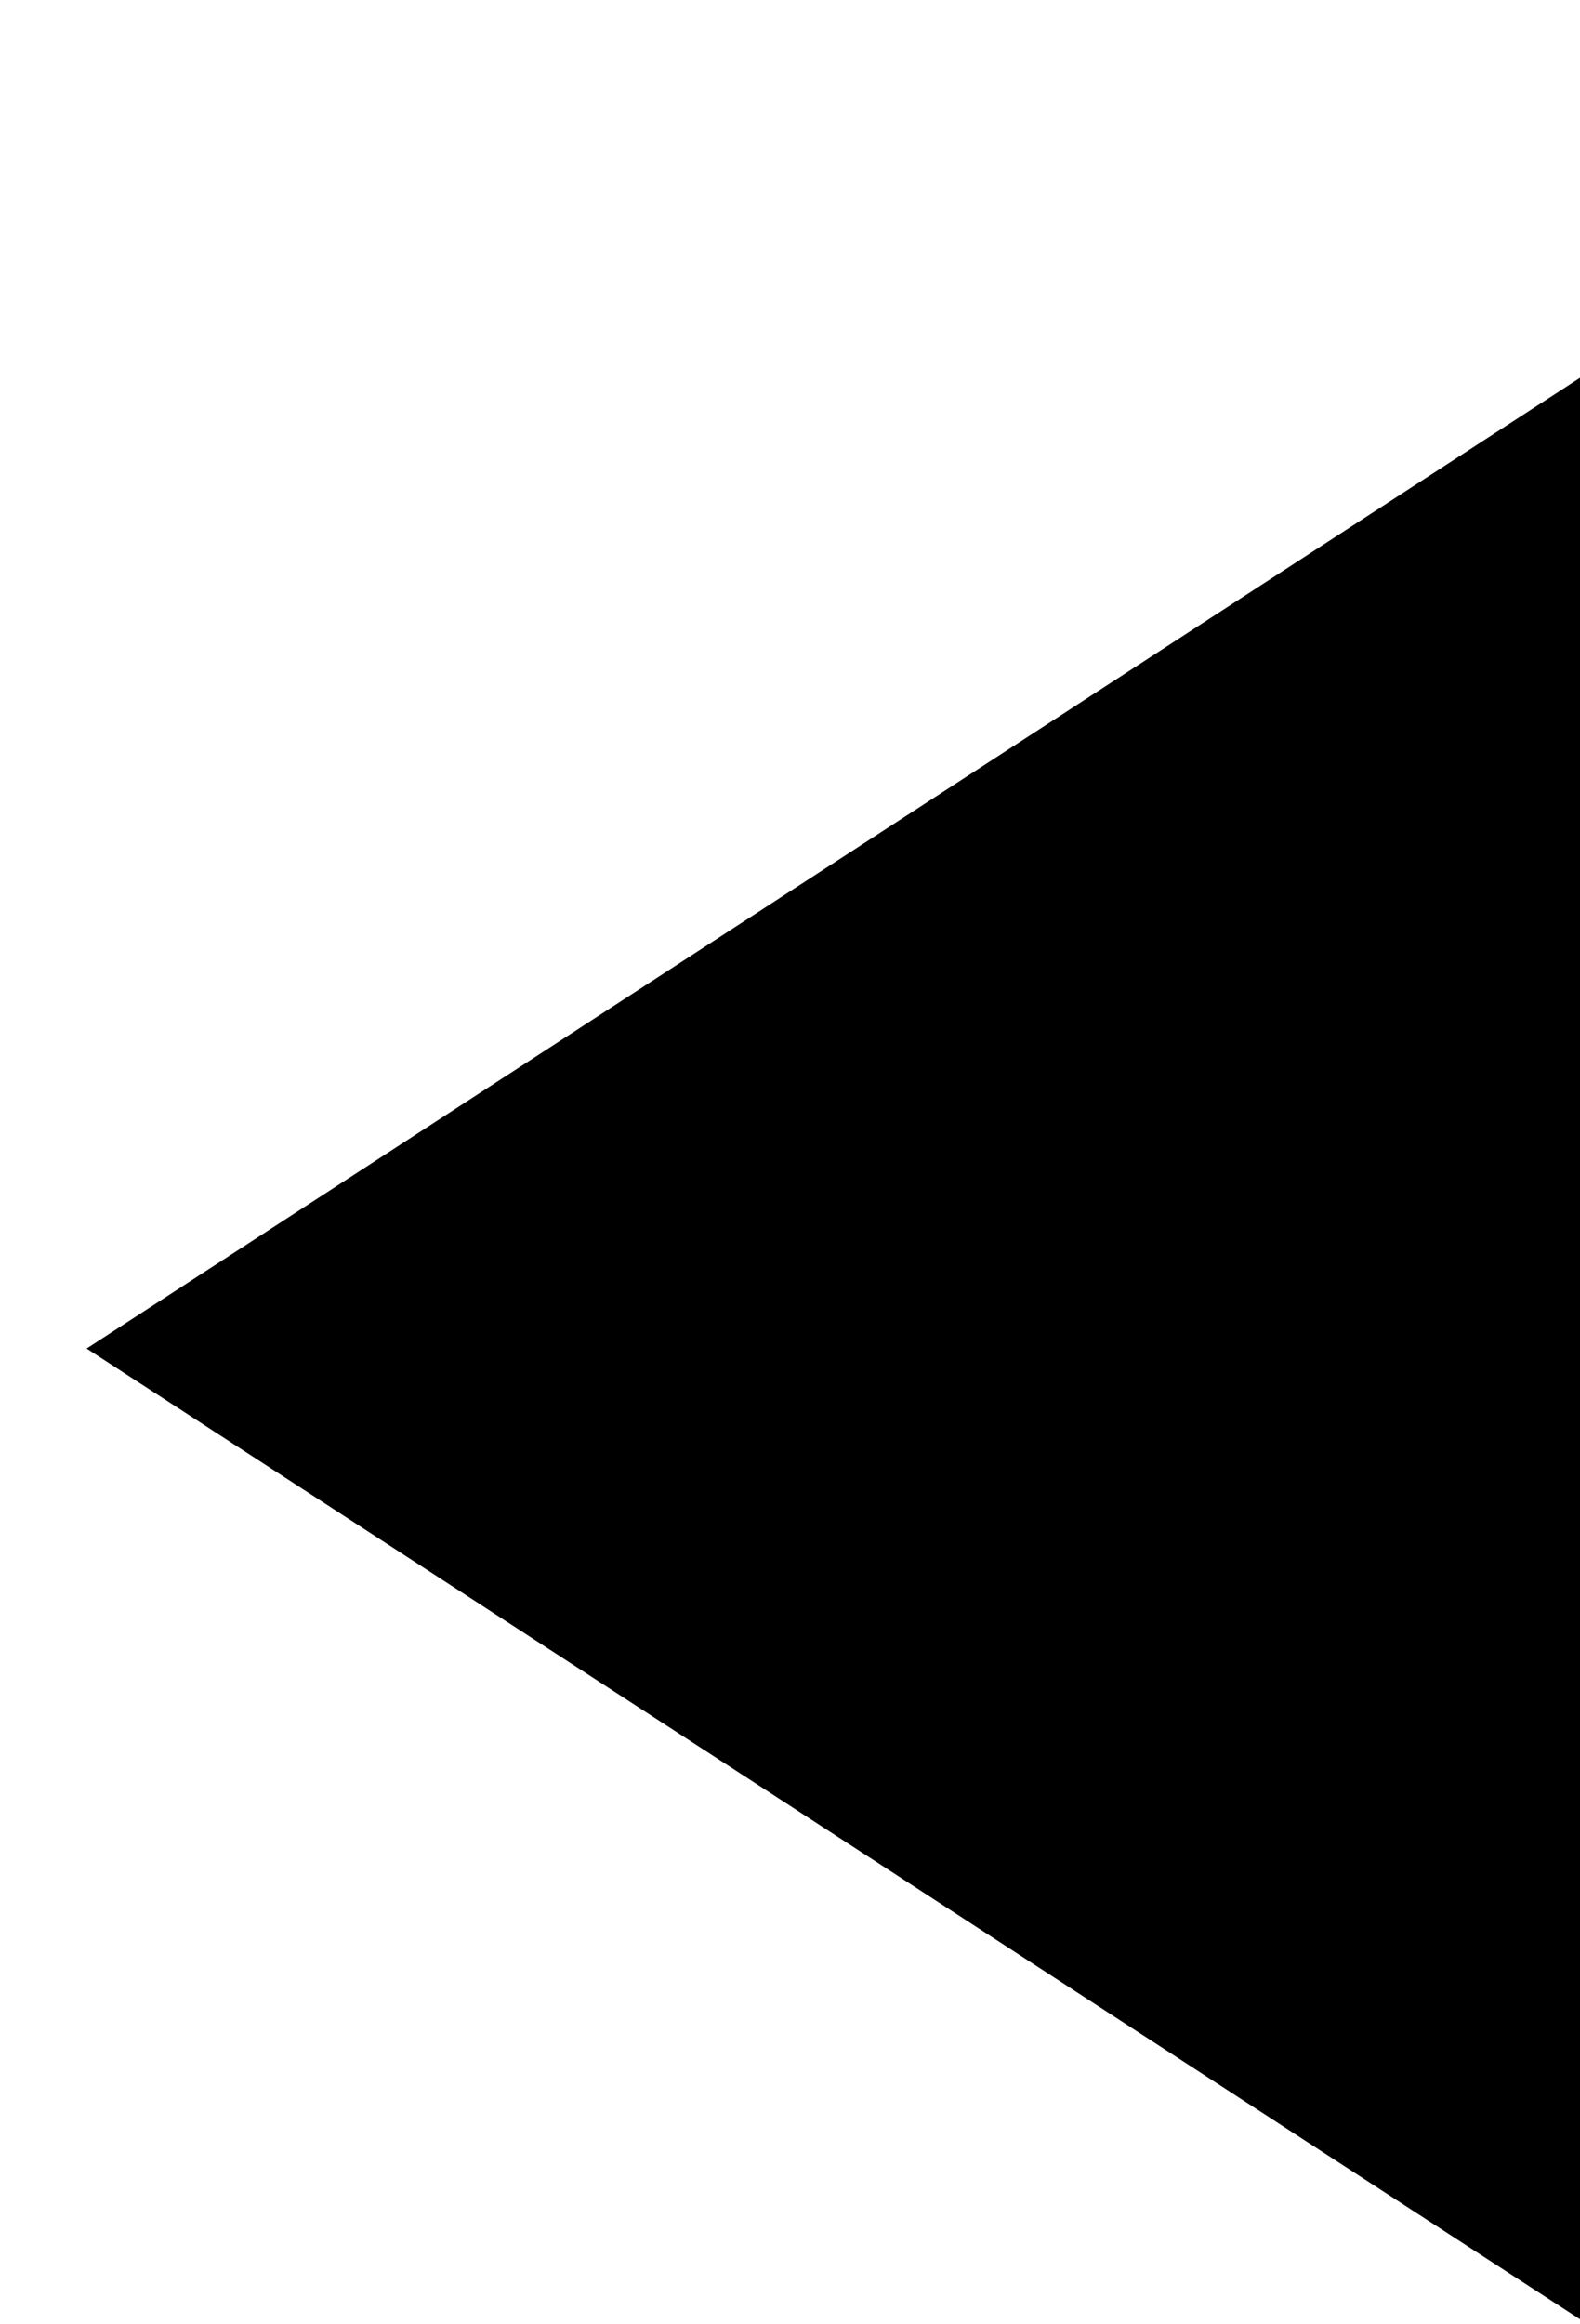 <svg width="17" height="25" viewBox="0 0 17 25" fill="none" xmlns="http://www.w3.org/2000/svg">
<g clip-path="url(#clip0_1_337)">
<path d="M17 4.064L0.932 14.505L17 24.946V4.064Z" fill="black"/>
</g>
<defs>
<clipPath id="clip0_1_337">
<rect width="17" height="25" fill="white"/>
</clipPath>
</defs>
</svg>

